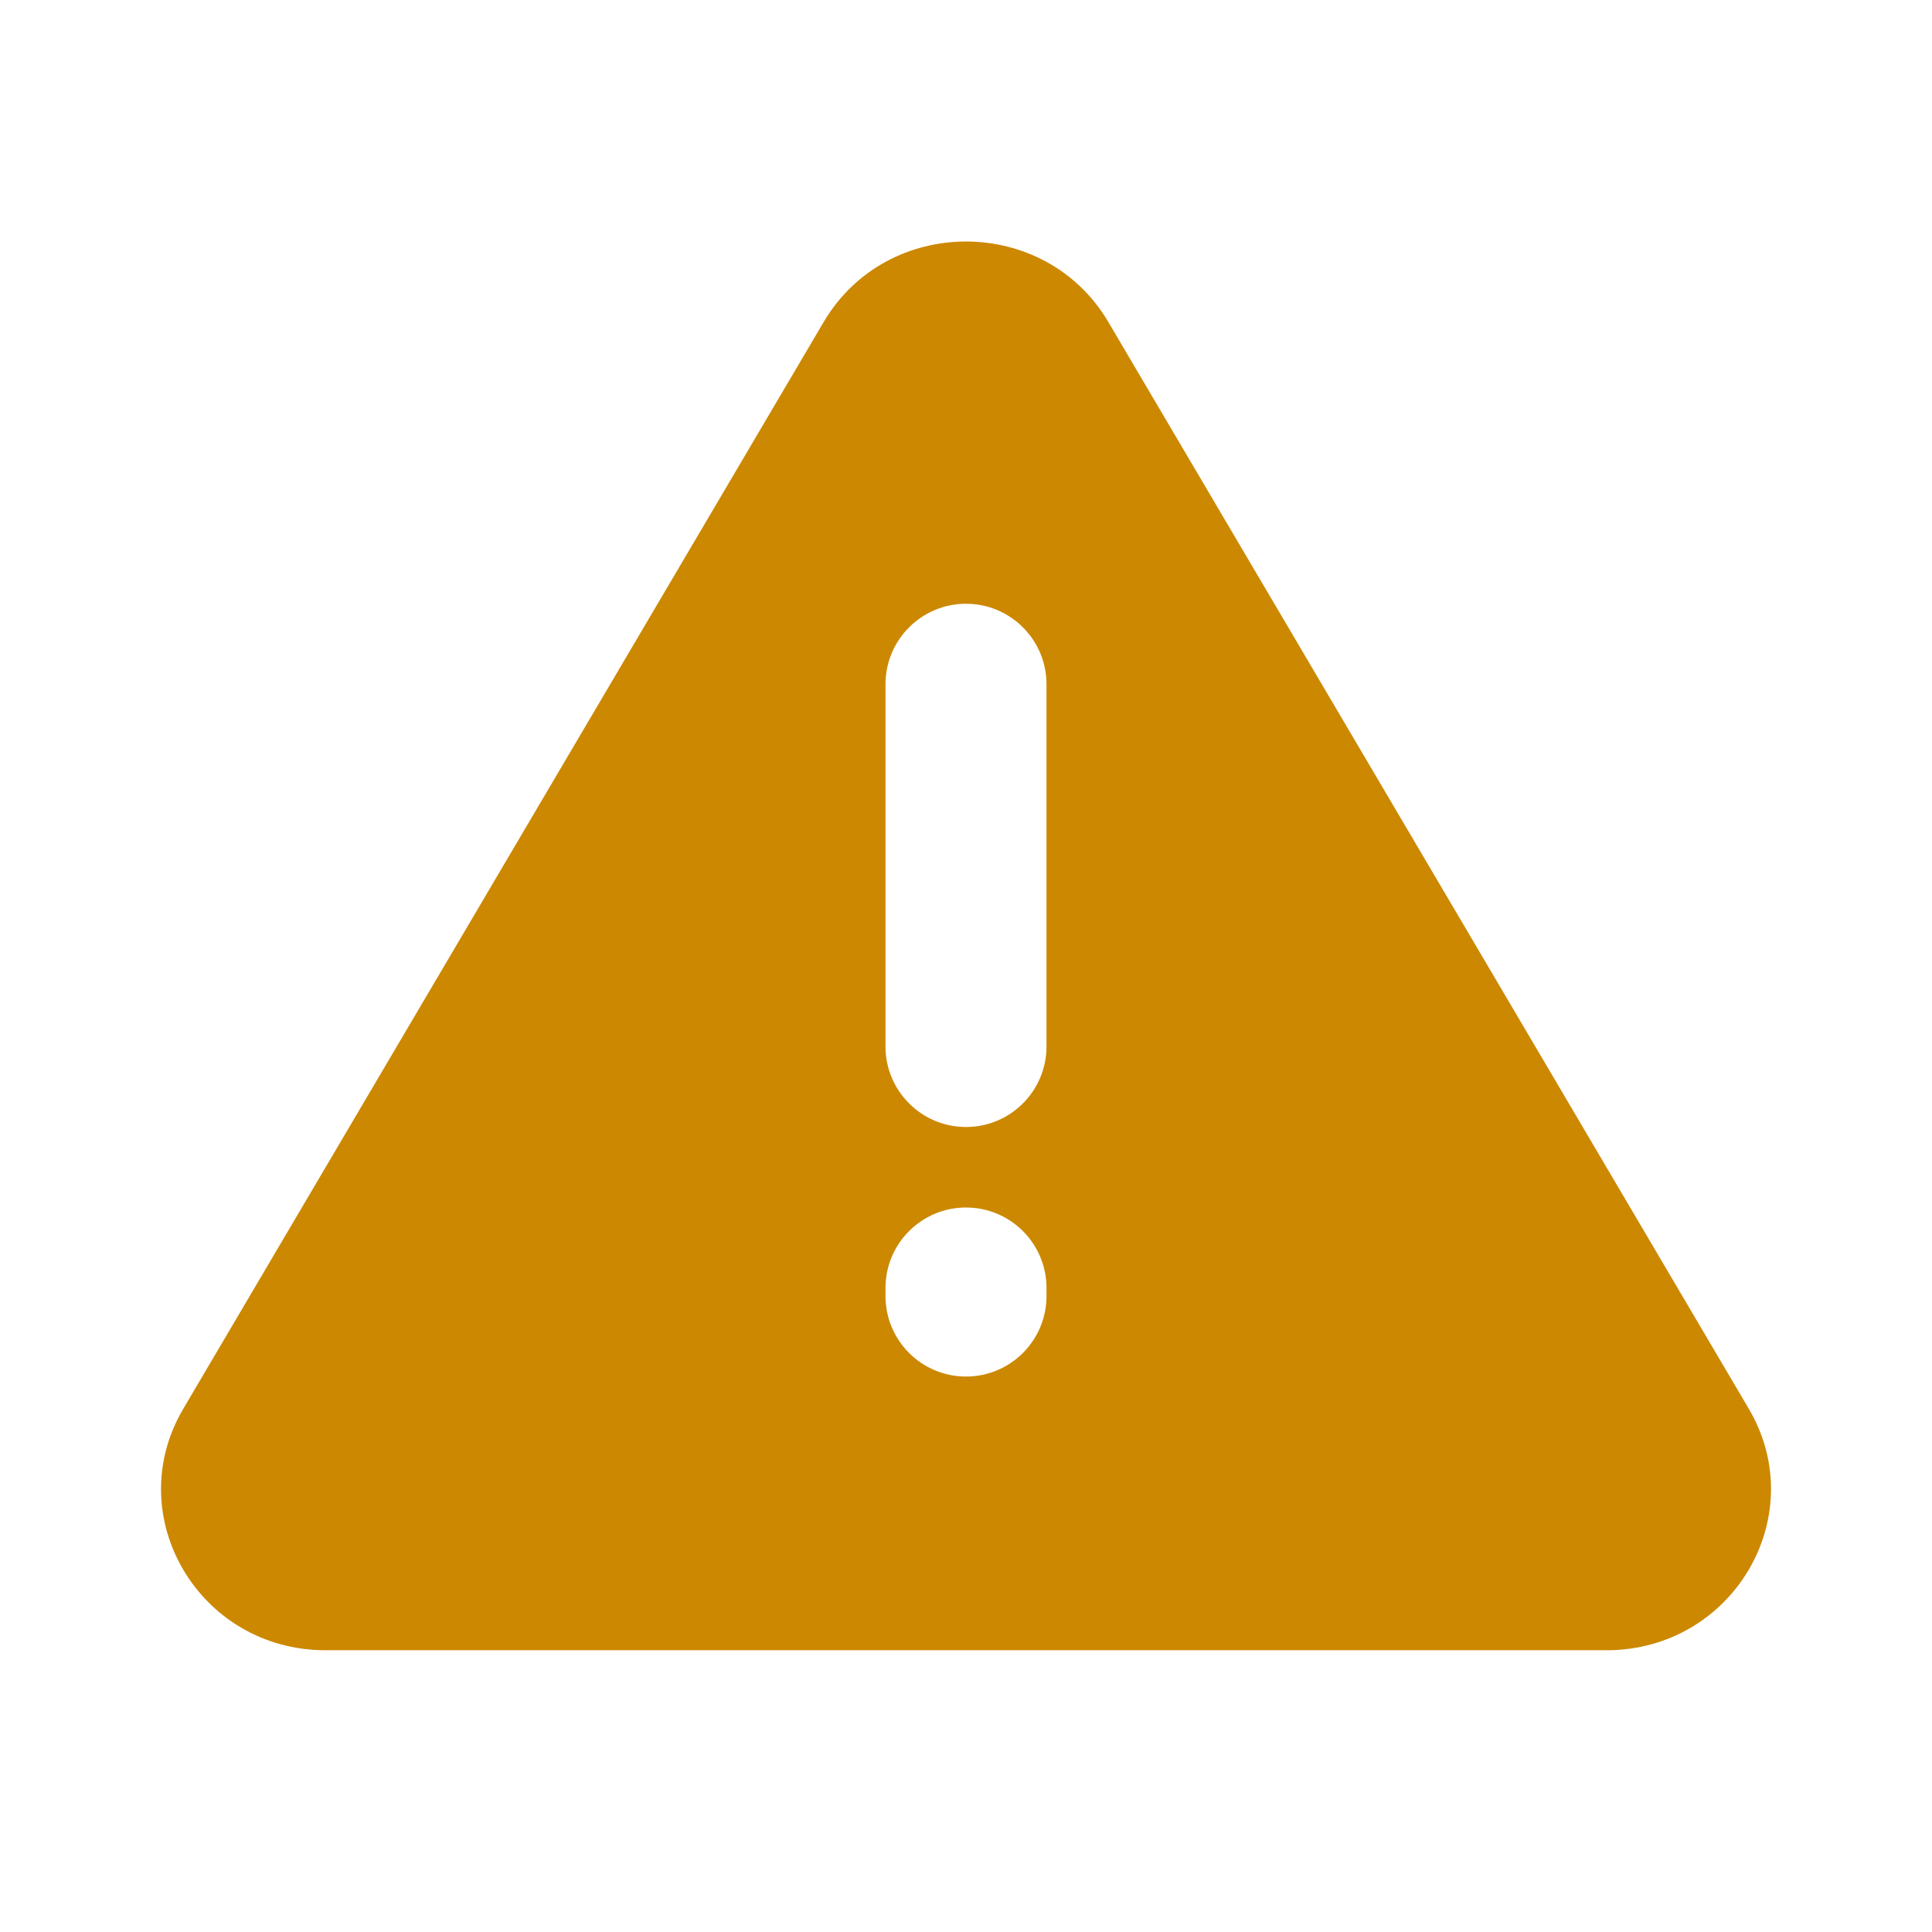 <svg width="24" height="24" viewBox="0 0 24 24" fill="none" xmlns="http://www.w3.org/2000/svg">
<g id="Warning">
<path id="Subtract" fill-rule="evenodd" clip-rule="evenodd" d="M10.232 4C11.018 2.667 12.982 2.667 13.768 4L21.724 17.5C22.509 18.833 21.527 20.5 19.956 20.5H4.044C2.473 20.5 1.491 18.833 2.277 17.5L10.232 4ZM12 7.5C12.552 7.5 13 7.948 13 8.5V13C13 13.552 12.552 14 12 14C11.448 14 11 13.552 11 13V8.5C11 7.948 11.448 7.5 12 7.5ZM13 16C13 15.448 12.552 15 12 15C11.448 15 11 15.448 11 16V16.1C11 16.652 11.448 17.1 12 17.1C12.552 17.1 13 16.652 13 16.1V16Z" fill="#CC8800"/>
</g>
</svg>
